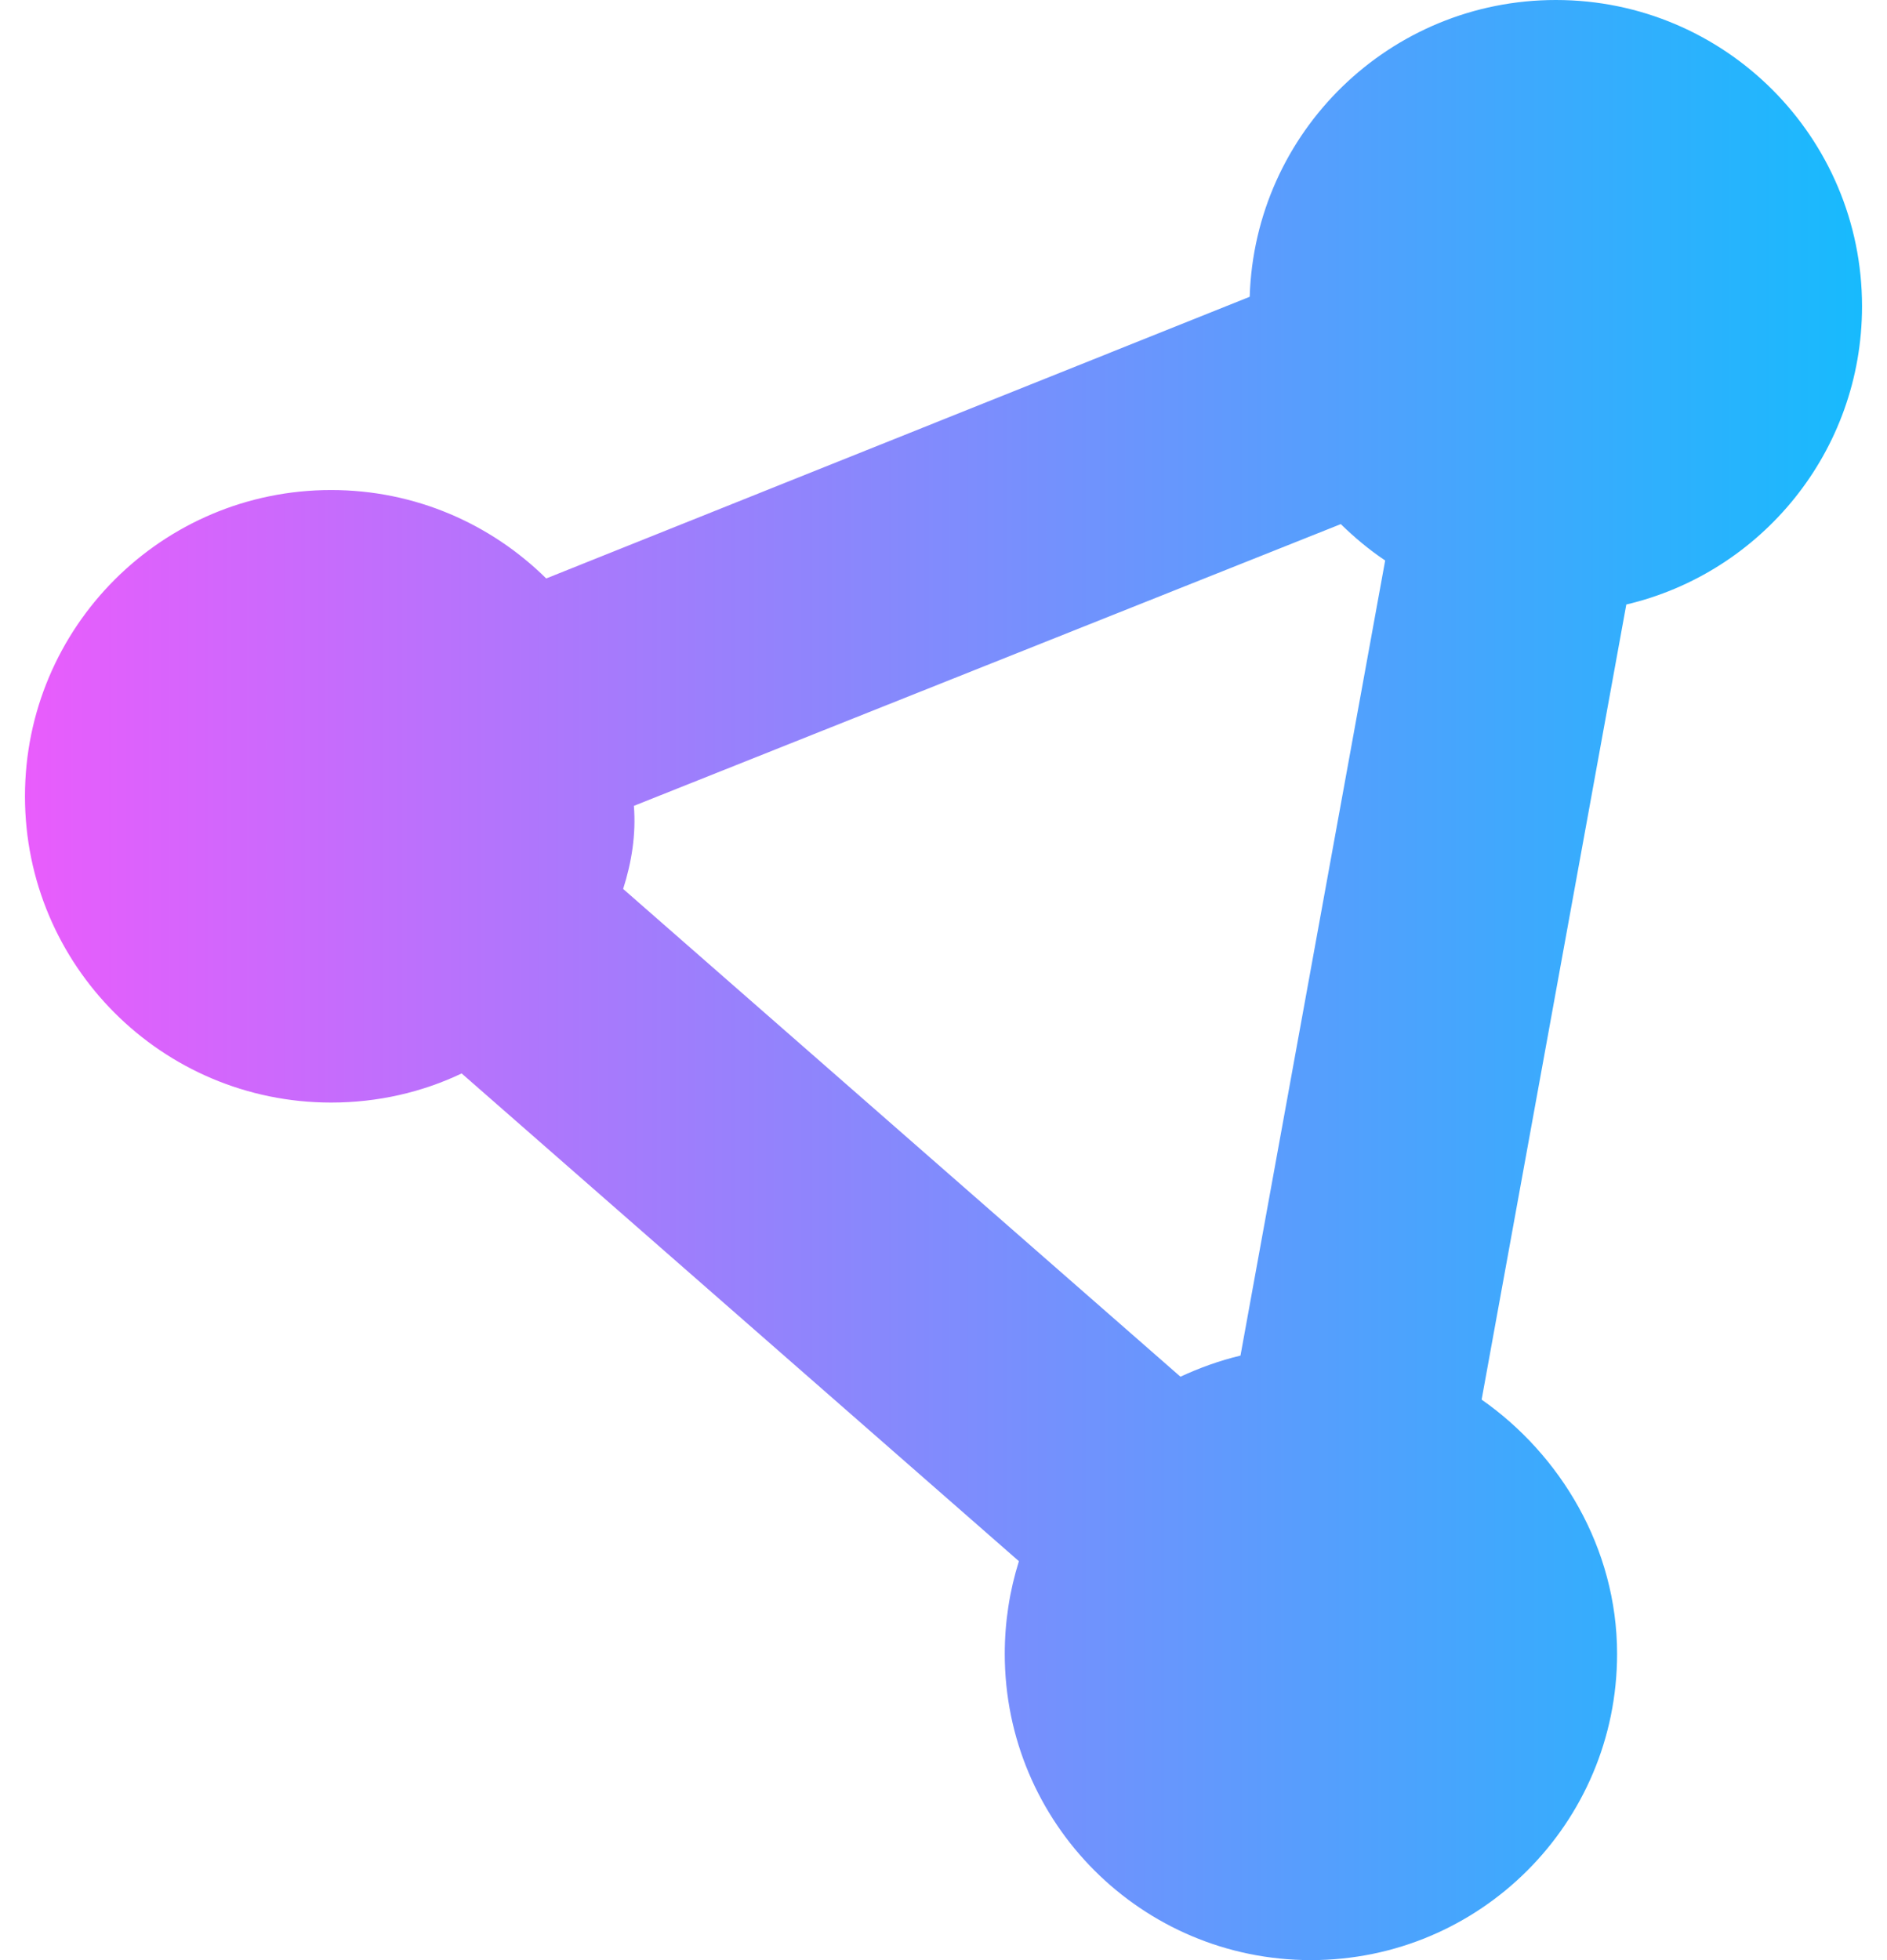 <svg width="52" height="54" viewBox="0 0 52 54" fill="none" xmlns="http://www.w3.org/2000/svg">
<path d="M40.829 38.559C42.991 40.068 44.562 42.641 44.562 45.562C44.562 50.224 40.787 54 36.125 54C31.463 54 27.688 50.224 27.688 45.562C27.688 44.677 27.825 43.812 28.078 43.01L12.722 29.573C11.635 30.09 10.413 30.375 9.125 30.375C4.465 30.375 0.688 26.599 0.688 21.938C0.688 17.276 4.465 13.5 9.125 13.5C11.435 13.5 13.523 14.428 15.052 15.936L34.438 8.176C34.575 3.637 38.298 0 42.875 0C47.537 0 51.312 3.778 51.312 8.438C51.312 12.435 48.539 15.778 44.816 16.654L40.829 38.559ZM17.172 24.49L32.529 37.927C33.056 37.684 33.604 37.484 34.184 37.346L38.171 15.441C37.728 15.145 37.327 14.808 36.948 14.439L17.468 22.201C17.531 22.992 17.404 23.762 17.172 24.49Z" fill="url(#paint0_linear_1301_2604)"/>
<defs>
<linearGradient id="paint0_linear_1301_2604" x1="-1" y1="27" x2="51.688" y2="27" gradientUnits="userSpaceOnUse">
<stop stop-color="#F059FC"/>
<stop offset="1" stop-color="#16BBFD"/>
</linearGradient>
</defs>
</svg>
